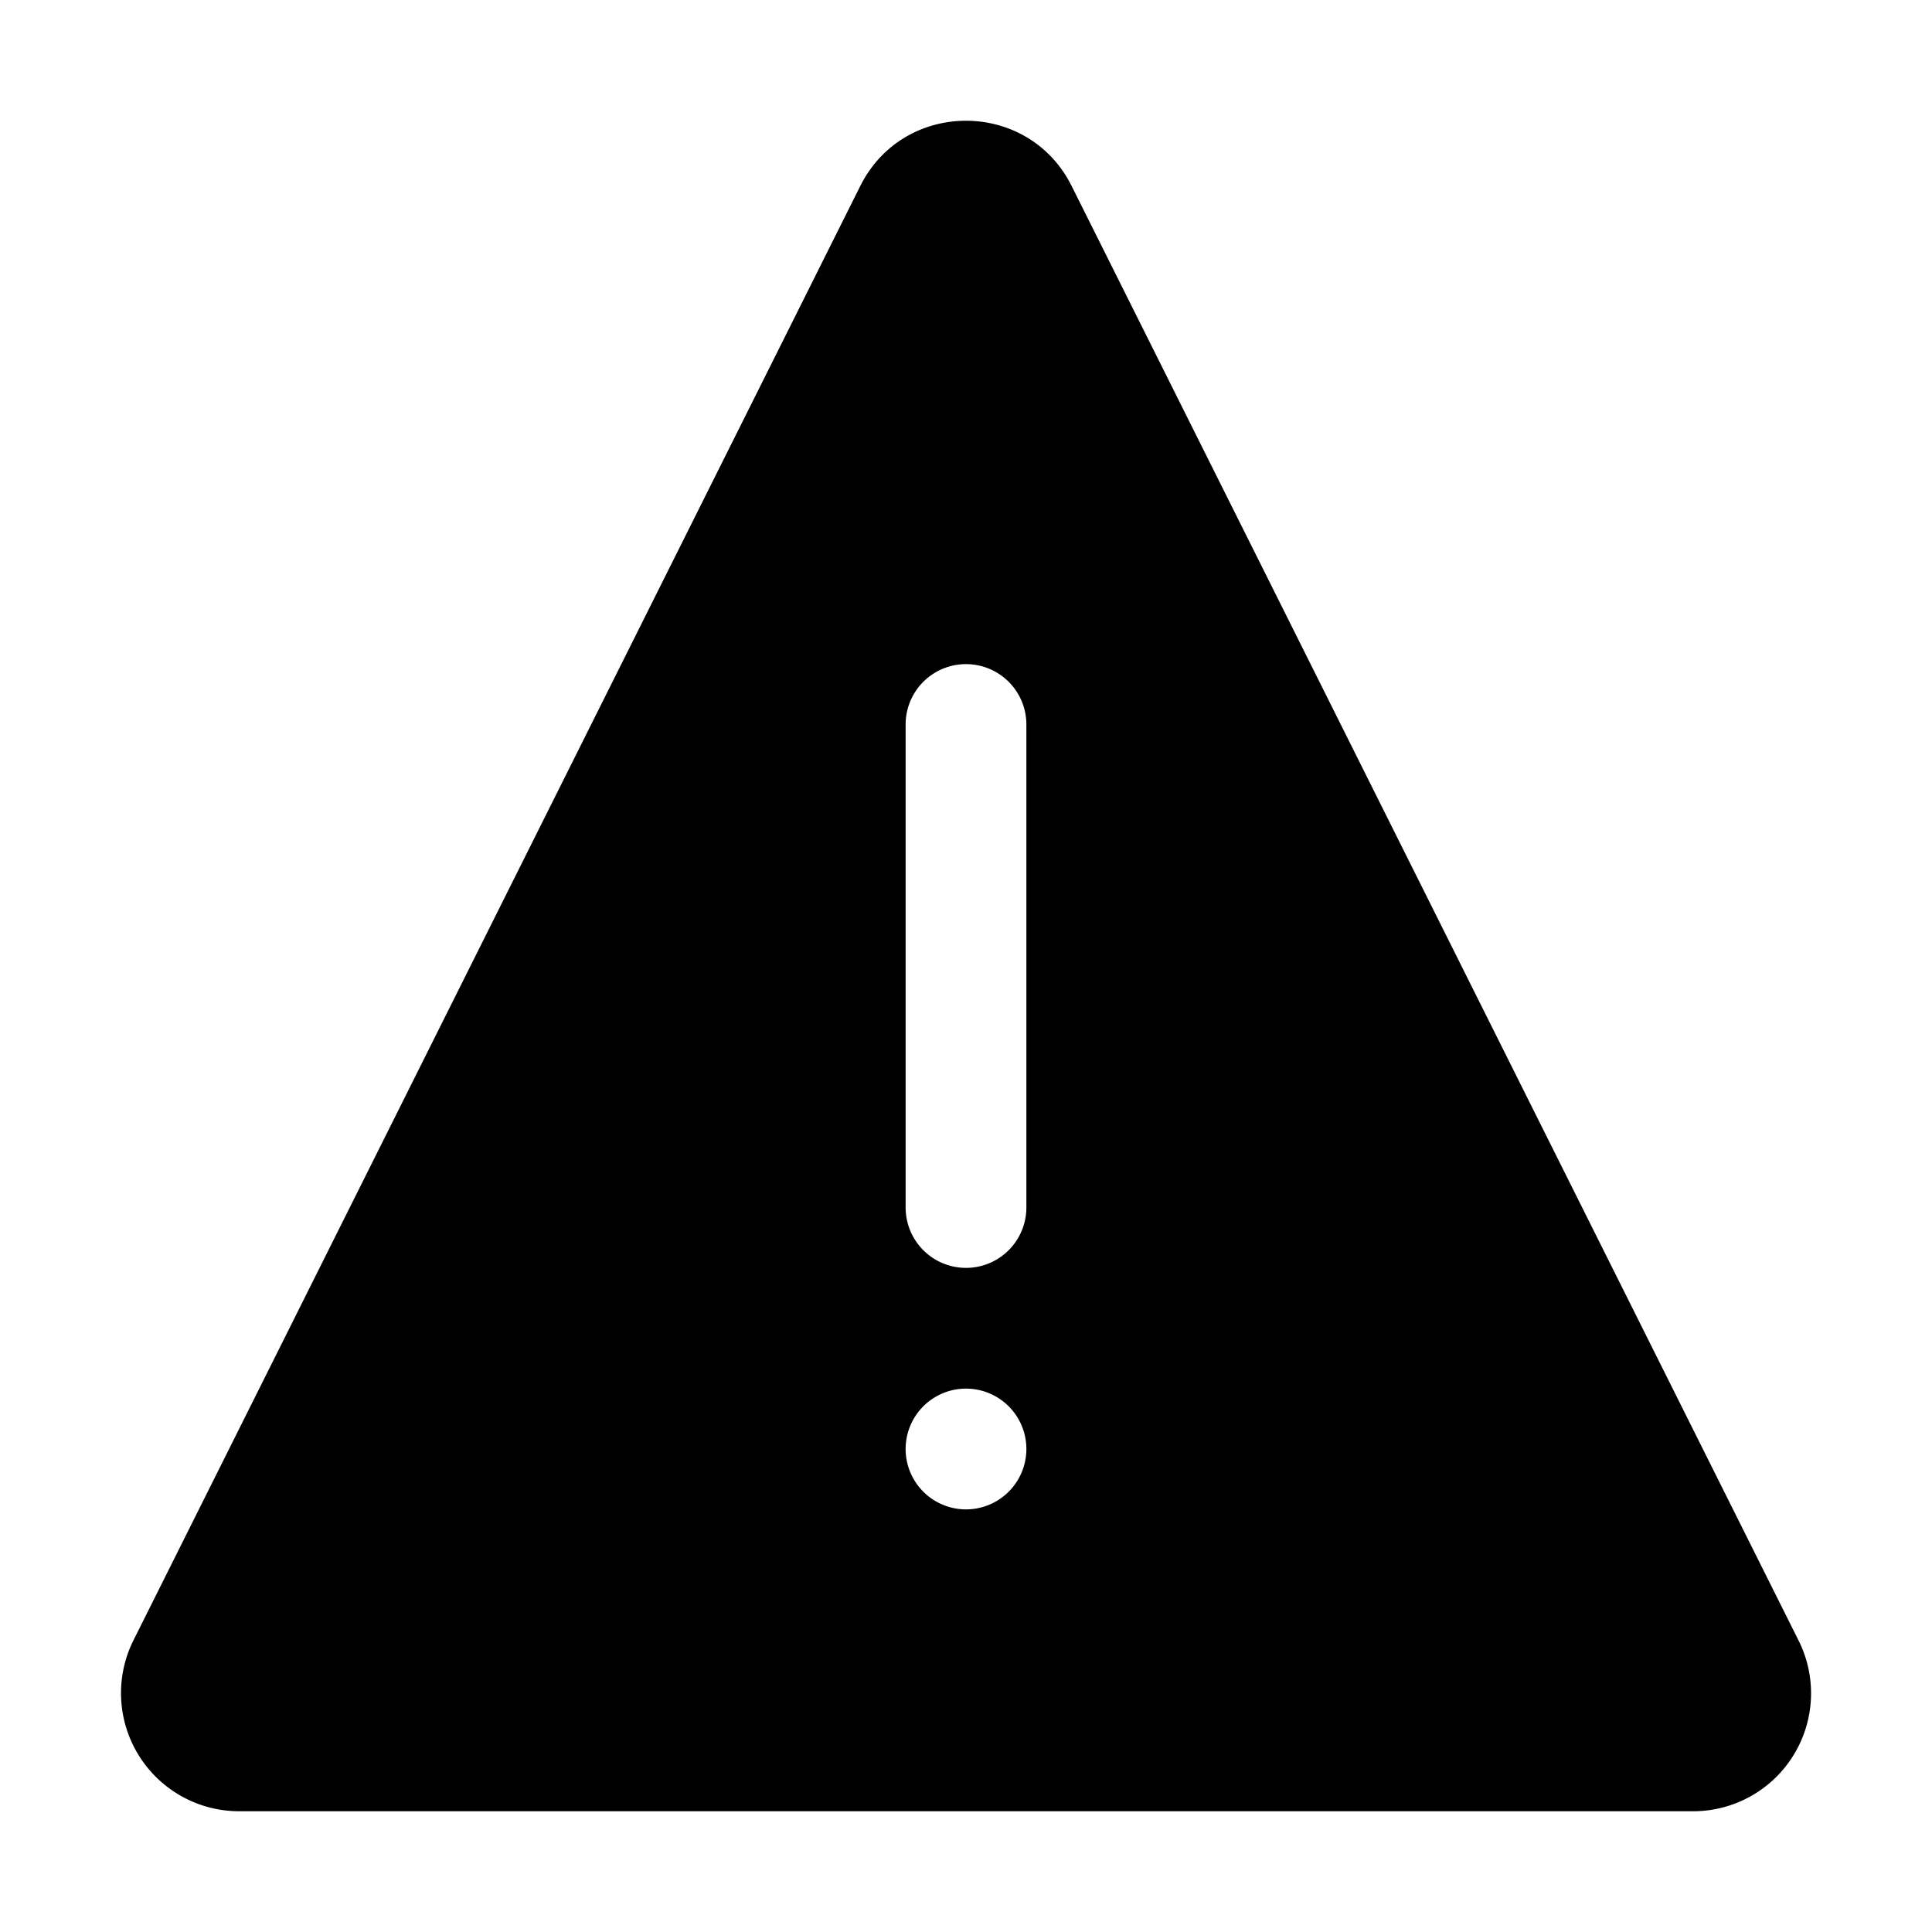 <svg xmlns="http://www.w3.org/2000/svg" width="24" height="24" fill="currentColor" viewBox="0 0 24 24">
  <path fill-rule="evenodd" d="M21.03 22.5H2.97a1.468 1.468 0 0 1-1.313-2.122l9.03-18.068c.54-1.08 2.085-1.08 2.625 0l9.03 18.068A1.465 1.465 0 0 1 21.03 22.5ZM12 8.25a.75.75 0 0 1 .75.75v6a.75.75 0 0 1-1.5 0V9a.75.75 0 0 1 .75-.75Zm.75 9.75a.75.75 0 1 1-1.5 0 .75.75 0 0 1 1.5 0Z" clip-rule="evenodd"/>
</svg>
